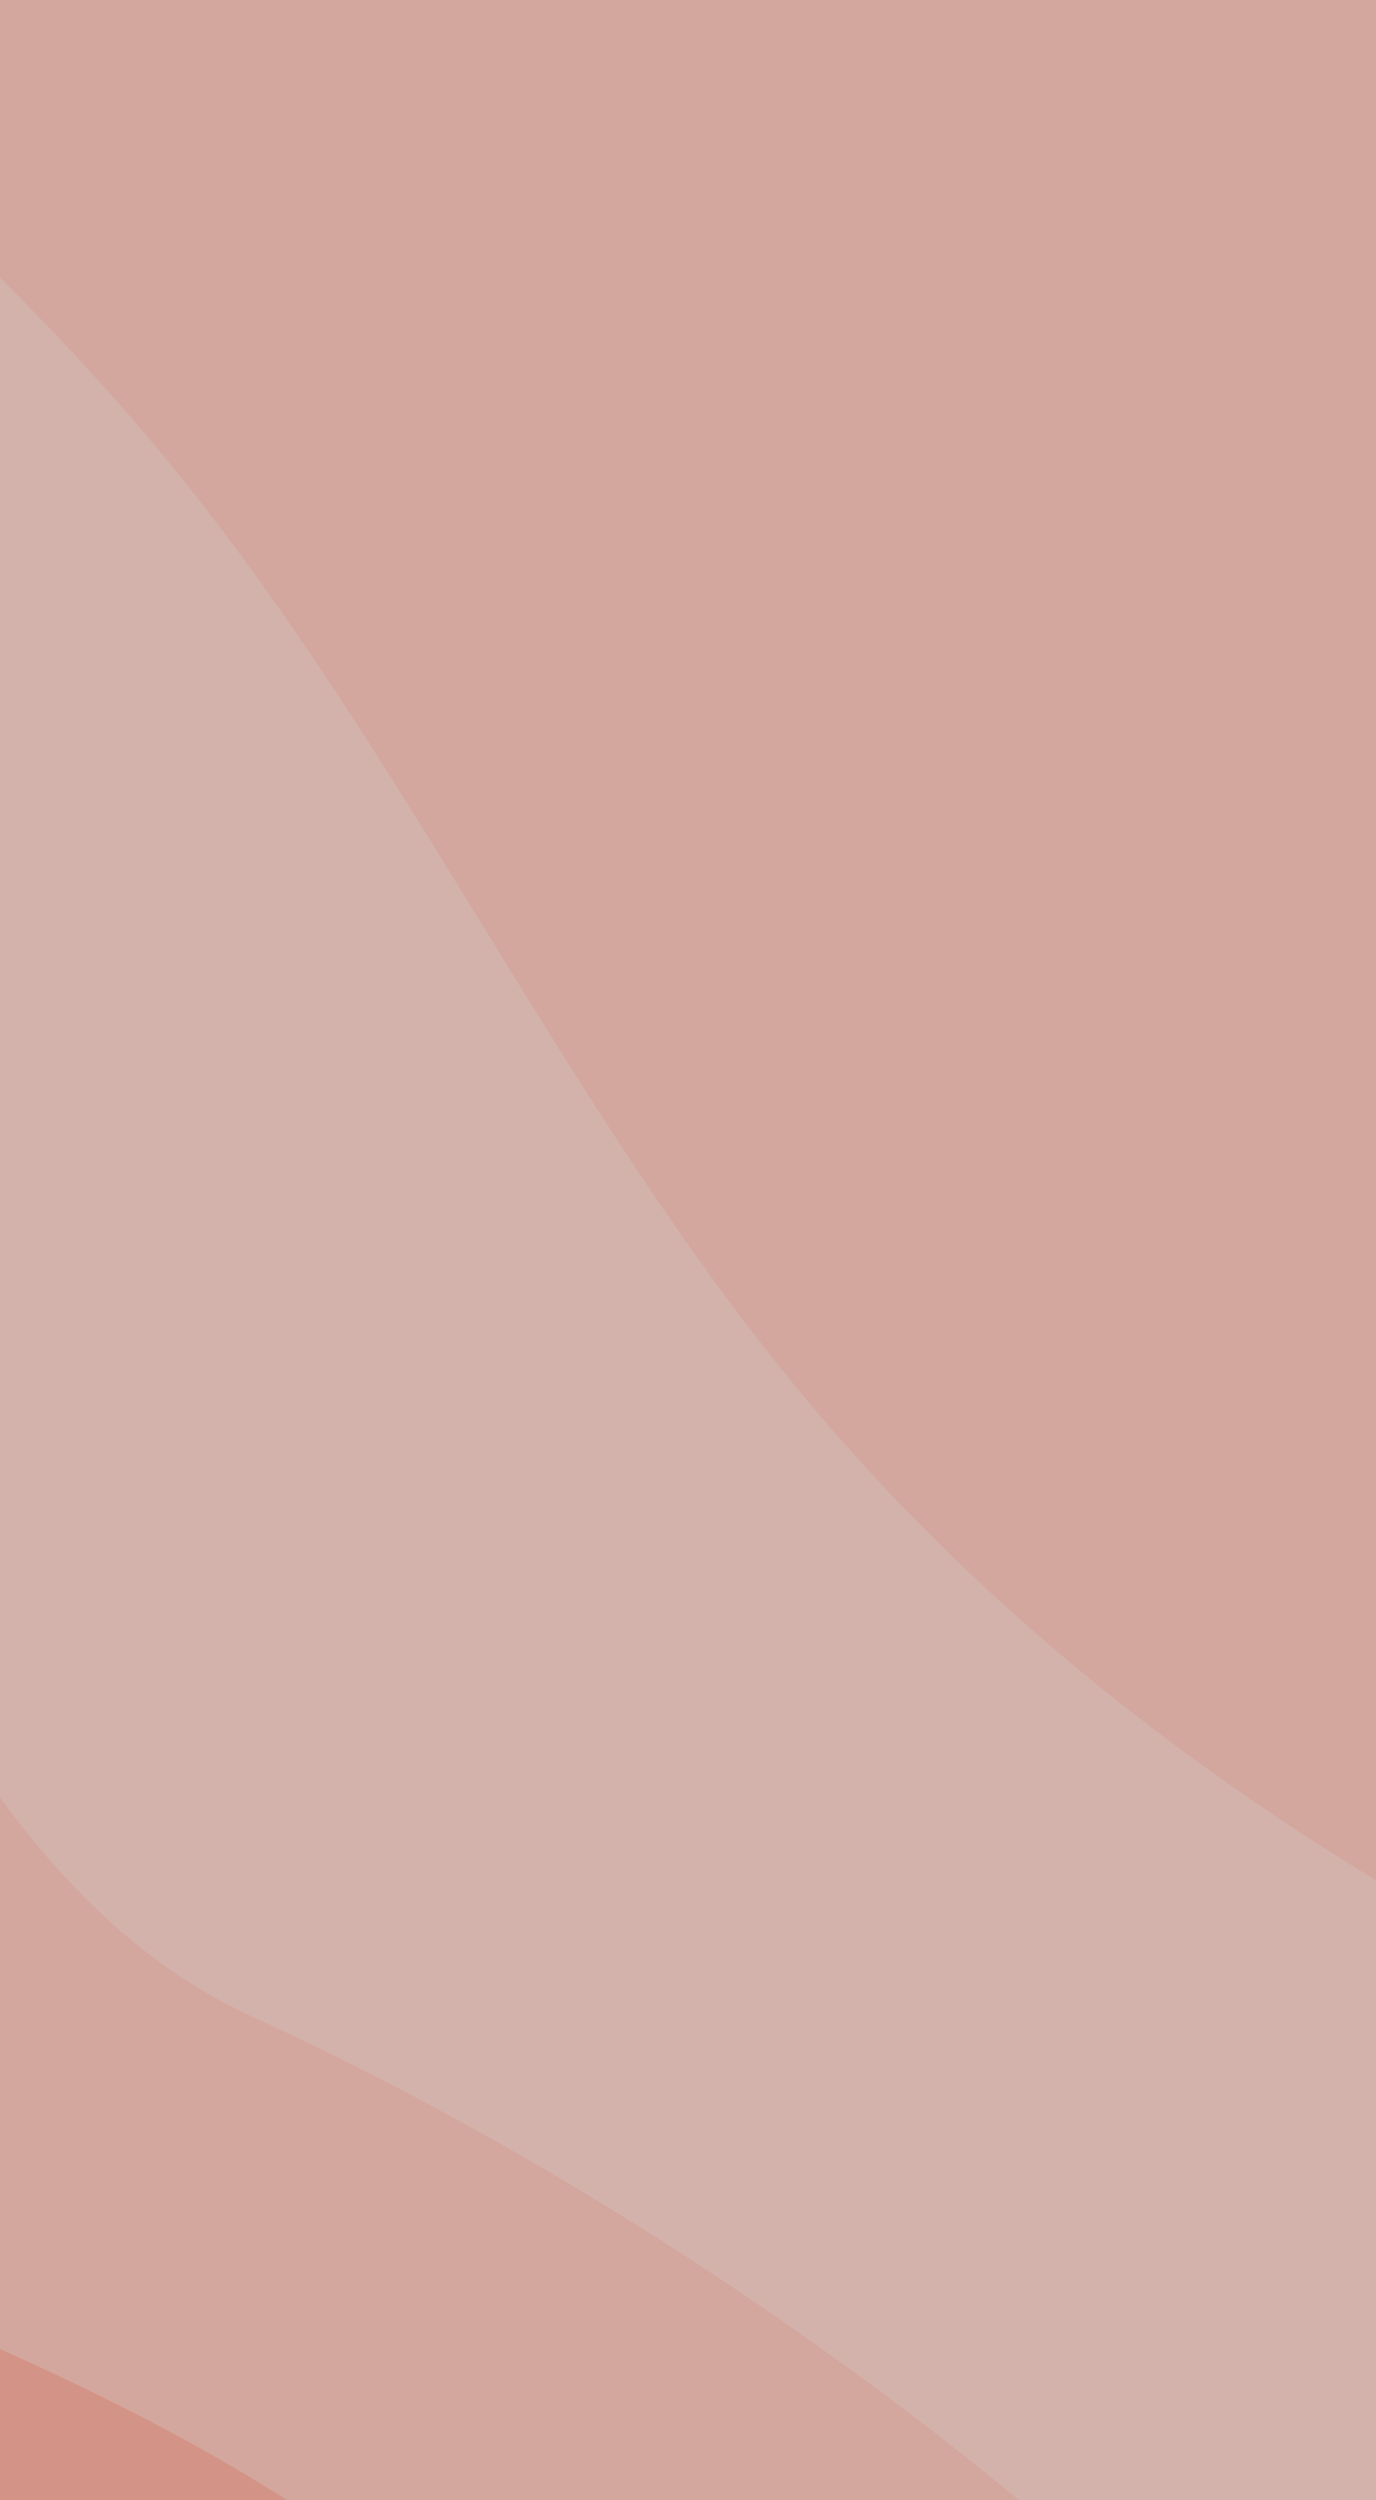 <svg xmlns="http://www.w3.org/2000/svg" xmlns:xlink="http://www.w3.org/1999/xlink" width="320" height="581" viewBox="0 0 320 581"><rect x="0" y="0" width="320" height="581" fill="#333333" stroke="none"/><defs><clipPath id="a"><rect width="320" height="581" fill="#fff"/></clipPath><clipPath id="b"><rect width="876" height="876" transform="translate(0.311 0.312)" fill="none"/></clipPath></defs><g clip-path="url(#a)"><g transform="translate(-221.313 -177.312)" opacity="0.79"><g transform="translate(0 -22)"><rect width="876" height="876" transform="translate(0.311 0.312)" fill="#fdd3ca"/></g><g transform="translate(0 0)"><g clip-path="url(#b)"><path d="M989.468,735.956c-111.37,35.477-234.026,15.617-342.6-27.68-89.993-35.889-174.879-88.624-237.255-162.76-57.494-68.336-93.984-152.266-150.951-221.046-72.31-87.3-175.33-147.474-237.423-242.317C3.949,55.737-9.51,19.875,8.65-5.951c12.2-17.35,34.6-23.7,55.341-28.129,136.836-29.229,278.978-26.3,417.578-7.093,172.863,23.952,347,75.525,482.81,185.121,38.357,30.953,73.607,66.71,98.126,109.467,33.7,58.77,45.385,127.327,53.978,194.528,7.242,56.634,11.944,116.576-4.392,172.129C1093.884,681.98,1049.634,716.789,989.468,735.956Z" transform="translate(0.28 -41.704)" fill="#fdc4b9"/><path d="M180.727,269.4C251.5,321.656,267.645,435.47,347.634,472.109,497.747,540.866,631.943,666.959,622.2,709.46c-13.449,58.661-77.922,89.861-136.972,101.478C359.373,835.7,228.9,809.212,106.882,769.681c-19.622-6.359-39.372-13.167-56.63-24.461-21.642-14.162-38.315-34.694-53.033-55.963a526.129,526.129,0,0,1-70.01-144.135C-89.026,492.449-96.846,435.8-84.408,382.106c12.007-51.837,52.262-110.834,99.132-138.42C63.473,215,138.811,238.444,180.727,269.4Z" transform="translate(-67.813 173.794)" fill="#fdc4b9"/><path d="M768.405,197.335c15.226,45.909,15.075,98.433-8.328,140.76-6.376,11.529-14.564,22.354-25.479,29.73-14.6,9.87-32.879,12.778-50.5,12.7-49.368-.219-98.191-23.039-130.025-60.774-15.226-18.05-26.541-39.029-40.411-58.139A265.868,265.868,0,0,0,401.78,173.041c-29.853-12.493-62.56-19.806-88.379-39.318C278.86,107.616,261.97,60.206,272.227,18.142s47.731-73.234,89.756-83.657C596.5-123.689,753.179,151.426,768.405,197.335Z" transform="translate(202.792 -55.04)" fill="#fdad9d"/><path d="M442.261,674.272c17.206-18.417-2.018-50.349-15.229-71.812C382.885,530.745,298.3,496.943,220.058,465.787c-9.087-3.618-18.359-7.38-25.691-13.852-19.014-16.782-18.551-45.853-26.748-69.854C127.933,265.854-140.3,271.37-69.694,501.723,13.814,774.168,341.018,782.634,442.261,674.272Z" transform="translate(-60.997 231.648)" fill="#fdad9d"/><g transform="translate(440.486 -150.052)"><path d="M257.226-27.288A292.911,292.911,0,0,0,277.54,46.648c5.5,13.018,12.009,25.742,20.926,36.707C323.579,114.229,368.1,127.729,406.132,116,442.254,104.859,472.4,73.5,510.2,73.736c24.142.151,46.139,13.523,65.279,28.239s37.329,31.493,59.73,40.5,50.931,8.247,67.518-9.3" transform="translate(-246.74 129.808)" fill="none" stroke="#edeef3" stroke-miterlimit="10" stroke-width="1"/><path d="M256.029-38.991a292.968,292.968,0,0,0,20.314,73.936c5.5,13.02,12.009,25.744,20.926,36.709,25.113,30.874,69.635,44.374,107.666,32.644C441.057,93.158,471.2,61.795,509,62.033c24.142.152,46.139,13.525,65.279,28.241s37.327,31.491,59.73,40.5,50.931,8.245,67.518-9.3" transform="translate(-247.64 121.006)" fill="none" stroke="#edeef3" stroke-miterlimit="10" stroke-width="1"/><path d="M254.832-50.693a292.982,292.982,0,0,0,20.314,73.936c5.5,13.02,12.009,25.744,20.926,36.707,25.113,30.876,69.635,44.376,107.666,32.646,36.122-11.14,66.267-42.5,104.069-42.265,24.143.152,46.139,13.525,65.279,28.241s37.329,31.491,59.73,40.5,50.931,8.246,67.518-9.3" transform="translate(-248.54 112.205)" fill="none" stroke="#edeef3" stroke-miterlimit="10" stroke-width="1"/><path d="M253.635-62.4a292.909,292.909,0,0,0,20.314,73.936c5.5,13.018,12.009,25.744,20.926,36.707,25.113,30.874,69.635,44.374,107.666,32.646,36.122-11.142,66.267-42.5,104.069-42.265,24.142.152,46.139,13.523,65.279,28.239s37.327,31.493,59.73,40.5,50.931,8.247,67.518-9.3" transform="translate(-249.44 103.403)" fill="none" stroke="#edeef3" stroke-miterlimit="10" stroke-width="1"/><path d="M252.438-74.1A292.981,292.981,0,0,0,272.752-.161c5.5,13.018,12.009,25.742,20.926,36.707C318.791,67.42,363.312,80.92,401.344,69.192c36.122-11.142,66.267-42.5,104.069-42.265,24.142.151,46.137,13.523,65.279,28.239s37.327,31.493,59.73,40.5,50.931,8.245,67.518-9.3" transform="translate(-250.341 94.602)" fill="none" stroke="#edeef3" stroke-miterlimit="10" stroke-width="1"/><path d="M251.241-85.8a292.821,292.821,0,0,0,20.314,73.936c5.5,13.02,12.009,25.744,20.926,36.709,25.113,30.874,69.635,44.374,107.666,32.644,36.122-11.14,66.267-42.5,104.069-42.265,24.143.152,46.137,13.525,65.279,28.241s37.327,31.491,59.73,40.5,50.931,8.245,67.518-9.3" transform="translate(-251.241 85.8)" fill="none" stroke="#edeef3" stroke-miterlimit="10" stroke-width="1"/></g><g transform="translate(-125.425 488.969)"><path d="M150.237,621.533a243.477,243.477,0,0,0,27.223-57.627c3.583-11.187,6.367-22.737,6.679-34.48.881-33.07-19.888-65.692-50.223-78.888C105.1,438,69.108,441.46,45.4,420.841,30.253,407.672,23.623,387.33,19.52,367.685S13.03,327.61,3.779,309.8s-27.656-32.779-47.616-30.7" transform="translate(92.735 -278.912)" fill="none" stroke="#edeef3" stroke-miterlimit="10" stroke-width="0.831"/><path d="M144.655,629.562a243.455,243.455,0,0,0,27.225-57.629c3.581-11.187,6.365-22.737,6.679-34.48.88-33.07-19.888-65.691-50.225-78.888-28.814-12.533-64.808-9.078-88.517-29.695C24.671,415.7,18.041,395.357,13.94,375.712S7.45,335.639-1.8,317.829s-27.656-32.779-47.616-30.694" transform="translate(88.537 -272.873)" fill="none" stroke="#edeef3" stroke-miterlimit="10" stroke-width="0.831"/><path d="M139.072,637.59A243.414,243.414,0,0,0,166.3,579.962c3.583-11.189,6.367-22.739,6.679-34.482.881-33.07-19.888-65.691-50.223-78.886-28.815-12.535-64.808-9.078-88.519-29.7C19.09,423.729,12.459,403.387,8.357,383.74s-6.49-40.073-15.741-57.881S-35.04,293.08-55,295.163" transform="translate(84.339 -266.835)" fill="none" stroke="#edeef3" stroke-miterlimit="10" stroke-width="0.831"/><path d="M133.492,645.618a243.473,243.473,0,0,0,27.223-57.627c3.583-11.187,6.367-22.737,6.679-34.48.881-33.07-19.887-65.692-50.223-78.888-28.814-12.533-64.808-9.078-88.519-29.7C13.508,431.757,6.878,411.415,2.775,391.77S-3.713,351.7-12.966,333.887s-27.656-32.779-47.616-30.7" transform="translate(80.141 -260.797)" fill="none" stroke="#edeef3" stroke-miterlimit="10" stroke-width="0.831"/><path d="M127.91,653.647a243.46,243.46,0,0,0,27.225-57.629c3.581-11.187,6.365-22.737,6.679-34.48.88-33.07-19.888-65.691-50.225-78.888-28.814-12.533-64.806-9.076-88.517-29.7C7.928,439.786,1.3,419.442-2.805,399.8s-6.49-40.073-15.743-57.883S-46.2,309.135-66.164,311.22" transform="translate(75.943 -254.759)" fill="none" stroke="#edeef3" stroke-miterlimit="10" stroke-width="0.831"/><path d="M122.327,661.674a243.414,243.414,0,0,0,27.225-57.627c3.583-11.187,6.367-22.739,6.679-34.482.881-33.07-19.888-65.691-50.223-78.886-28.814-12.535-64.808-9.078-88.519-29.7C2.345,447.814-4.285,427.472-8.388,407.825s-6.49-40.073-15.741-57.881-27.656-32.779-47.616-30.7" transform="translate(71.745 -248.72)" fill="none" stroke="#edeef3" stroke-miterlimit="10" stroke-width="0.831"/></g><path d="M537.822,172.387c-16.9-5.552-31.524-16.277-45.837-26.836-23.8-17.56-48.378-36-62.242-62.125-9.115-17.174-12.994-36.7-14.26-56.1-1.372-21,.92-43.973,15.119-59.506,14-15.317,36.134-19.746,56.788-21.758,45.517-4.433,96.4.857,128.061,33.86,13.73,14.315,22.515,32.568,30.482,50.733,7.788,17.756,15.161,36.66,13.246,55.954-1.824,18.385-10.644,58.2-25.905,70.7C609.781,176.548,565.81,181.585,537.822,172.387Z" transform="translate(312.516 -41.307)" fill="#fdd3ca"/><path d="M78.946,388.492c20.067,8.219,39.566,20.838,49.408,40.162,12.207,23.969,8.312,55.541,26.518,75.341,21.739,23.641,59.833,16.137,91.424,21.923,34.753,6.364,65.966,33.749,72.44,68.484,7.2,38.608-16.721,78.167-50.065,98.918s-74.157,25.765-113.425,25.215c-54.293-.757-111.694-12.885-150.677-50.684-21.017-20.379-35.148-46.757-47.115-73.475C-68.094,537.339-85.053,471.8-67.335,409.9-51.871,355.891,39.485,372.329,78.946,388.492Z" transform="translate(-55.856 280.709)" fill="#edeef3"/></g></g></g></g></svg>